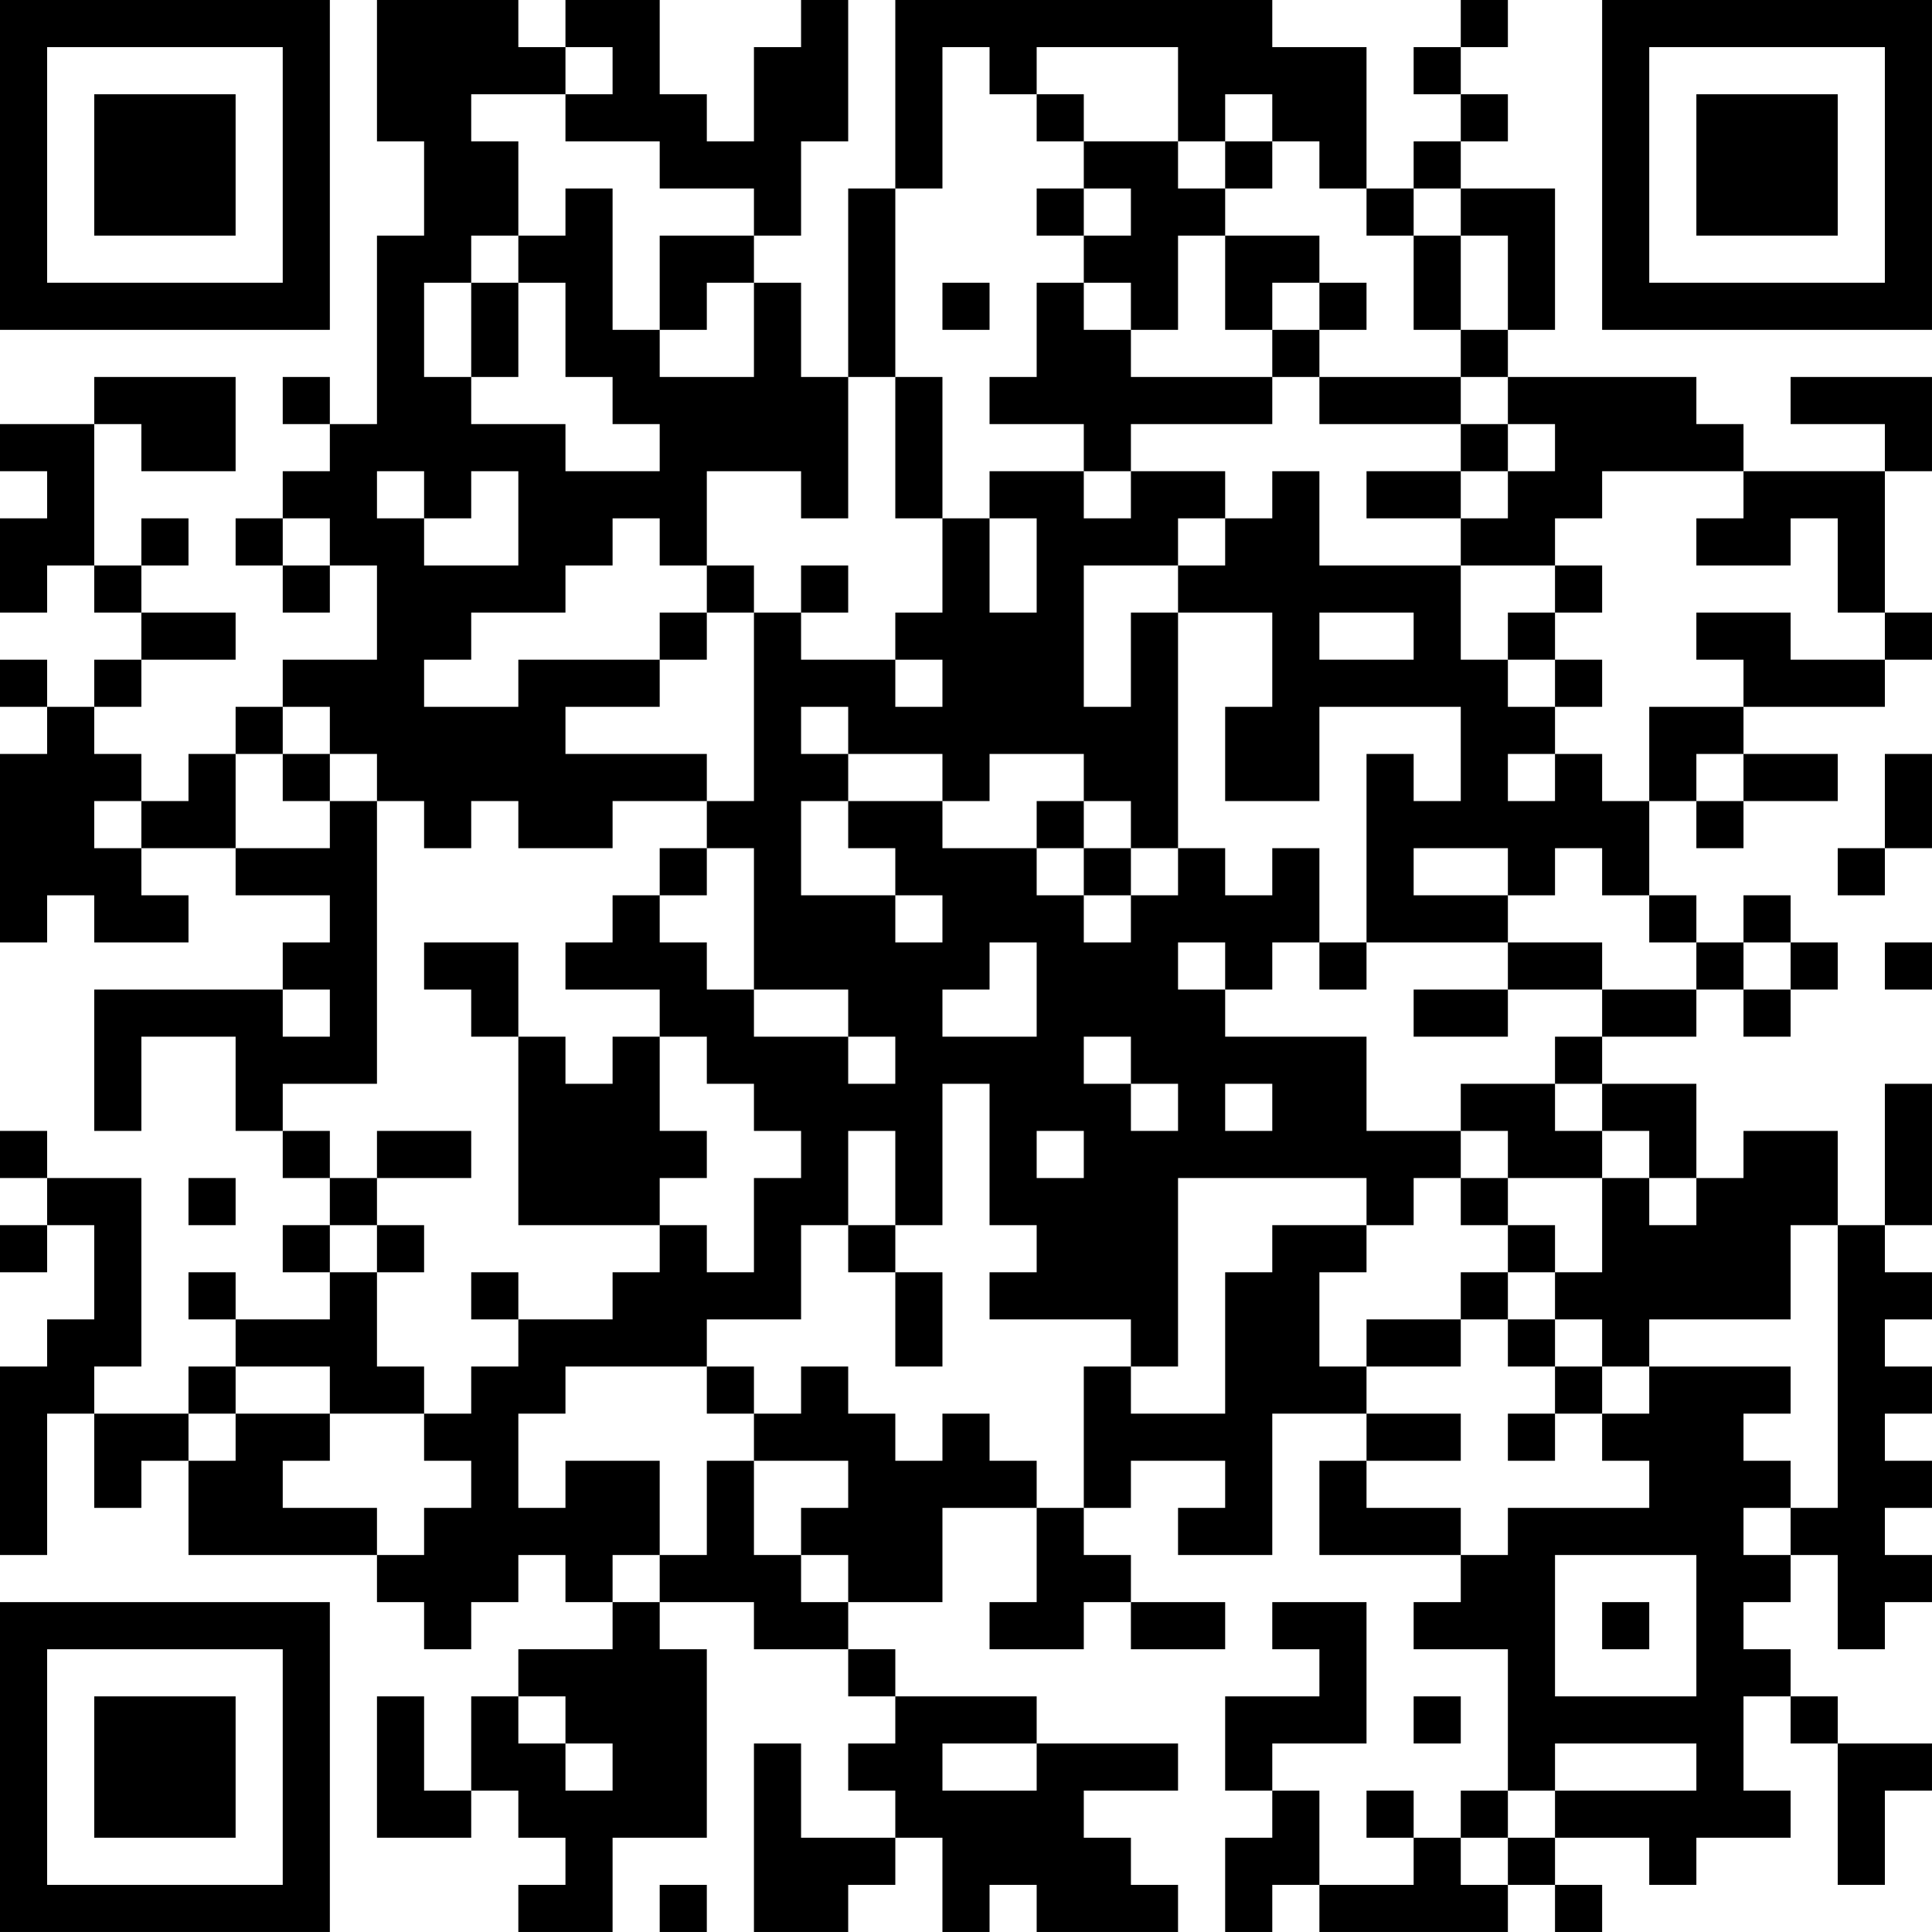 <?xml version="1.0" encoding="UTF-8"?>
<svg xmlns="http://www.w3.org/2000/svg" version="1.1" width="200" height="200" viewBox="0 0 200 200"><rect x="0" y="0" width="200" height="200" fill="#ffffff"/><g transform="scale(4.878)"><g transform="translate(0,0)"><path fill-rule="evenodd" d="M8 0L8 3L9 3L9 5L8 5L8 9L7 9L7 8L6 8L6 9L7 9L7 10L6 10L6 11L5 11L5 12L6 12L6 13L7 13L7 12L8 12L8 14L6 14L6 15L5 15L5 16L4 16L4 17L3 17L3 16L2 16L2 15L3 15L3 14L5 14L5 13L3 13L3 12L4 12L4 11L3 11L3 12L2 12L2 9L3 9L3 10L5 10L5 8L2 8L2 9L0 9L0 10L1 10L1 11L0 11L0 13L1 13L1 12L2 12L2 13L3 13L3 14L2 14L2 15L1 15L1 14L0 14L0 15L1 15L1 16L0 16L0 20L1 20L1 19L2 19L2 20L4 20L4 19L3 19L3 18L5 18L5 19L7 19L7 20L6 20L6 21L2 21L2 24L3 24L3 22L5 22L5 24L6 24L6 25L7 25L7 26L6 26L6 27L7 27L7 28L5 28L5 27L4 27L4 28L5 28L5 29L4 29L4 30L2 30L2 29L3 29L3 25L1 25L1 24L0 24L0 25L1 25L1 26L0 26L0 27L1 27L1 26L2 26L2 28L1 28L1 29L0 29L0 33L1 33L1 30L2 30L2 32L3 32L3 31L4 31L4 33L8 33L8 34L9 34L9 35L10 35L10 34L11 34L11 33L12 33L12 34L13 34L13 35L11 35L11 36L10 36L10 38L9 38L9 36L8 36L8 39L10 39L10 38L11 38L11 39L12 39L12 40L11 40L11 41L13 41L13 39L15 39L15 35L14 35L14 34L16 34L16 35L18 35L18 36L19 36L19 37L18 37L18 38L19 38L19 39L17 39L17 37L16 37L16 41L18 41L18 40L19 40L19 39L20 39L20 41L21 41L21 40L22 40L22 41L25 41L25 40L24 40L24 39L23 39L23 38L25 38L25 37L22 37L22 36L19 36L19 35L18 35L18 34L20 34L20 32L22 32L22 34L21 34L21 35L23 35L23 34L24 34L24 35L26 35L26 34L24 34L24 33L23 33L23 32L24 32L24 31L26 31L26 32L25 32L25 33L27 33L27 30L29 30L29 31L28 31L28 33L31 33L31 34L30 34L30 35L32 35L32 38L31 38L31 39L30 39L30 38L29 38L29 39L30 39L30 40L28 40L28 38L27 38L27 37L29 37L29 34L27 34L27 35L28 35L28 36L26 36L26 38L27 38L27 39L26 39L26 41L27 41L27 40L28 40L28 41L32 41L32 40L33 40L33 41L34 41L34 40L33 40L33 39L35 39L35 40L36 40L36 39L38 39L38 38L37 38L37 36L38 36L38 37L39 37L39 40L40 40L40 38L41 38L41 37L39 37L39 36L38 36L38 35L37 35L37 34L38 34L38 33L39 33L39 35L40 35L40 34L41 34L41 33L40 33L40 32L41 32L41 31L40 31L40 30L41 30L41 29L40 29L40 28L41 28L41 27L40 27L40 26L41 26L41 23L40 23L40 26L39 26L39 24L37 24L37 25L36 25L36 23L34 23L34 22L36 22L36 21L37 21L37 22L38 22L38 21L39 21L39 20L38 20L38 19L37 19L37 20L36 20L36 19L35 19L35 17L36 17L36 18L37 18L37 17L39 17L39 16L37 16L37 15L40 15L40 14L41 14L41 13L40 13L40 10L41 10L41 8L38 8L38 9L40 9L40 10L37 10L37 9L36 9L36 8L32 8L32 7L33 7L33 4L31 4L31 3L32 3L32 2L31 2L31 1L32 1L32 0L31 0L31 1L30 1L30 2L31 2L31 3L30 3L30 4L29 4L29 1L27 1L27 0L19 0L19 4L18 4L18 8L17 8L17 6L16 6L16 5L17 5L17 3L18 3L18 0L17 0L17 1L16 1L16 3L15 3L15 2L14 2L14 0L12 0L12 1L11 1L11 0ZM12 1L12 2L10 2L10 3L11 3L11 5L10 5L10 6L9 6L9 8L10 8L10 9L12 9L12 10L14 10L14 9L13 9L13 8L12 8L12 6L11 6L11 5L12 5L12 4L13 4L13 7L14 7L14 8L16 8L16 6L15 6L15 7L14 7L14 5L16 5L16 4L14 4L14 3L12 3L12 2L13 2L13 1ZM20 1L20 4L19 4L19 8L18 8L18 11L17 11L17 10L15 10L15 12L14 12L14 11L13 11L13 12L12 12L12 13L10 13L10 14L9 14L9 15L11 15L11 14L14 14L14 15L12 15L12 16L15 16L15 17L13 17L13 18L11 18L11 17L10 17L10 18L9 18L9 17L8 17L8 16L7 16L7 15L6 15L6 16L5 16L5 18L7 18L7 17L8 17L8 23L6 23L6 24L7 24L7 25L8 25L8 26L7 26L7 27L8 27L8 29L9 29L9 30L7 30L7 29L5 29L5 30L4 30L4 31L5 31L5 30L7 30L7 31L6 31L6 32L8 32L8 33L9 33L9 32L10 32L10 31L9 31L9 30L10 30L10 29L11 29L11 28L13 28L13 27L14 27L14 26L15 26L15 27L16 27L16 25L17 25L17 24L16 24L16 23L15 23L15 22L14 22L14 21L12 21L12 20L13 20L13 19L14 19L14 20L15 20L15 21L16 21L16 22L18 22L18 23L19 23L19 22L18 22L18 21L16 21L16 18L15 18L15 17L16 17L16 13L17 13L17 14L19 14L19 15L20 15L20 14L19 14L19 13L20 13L20 11L21 11L21 13L22 13L22 11L21 11L21 10L23 10L23 11L24 11L24 10L26 10L26 11L25 11L25 12L23 12L23 15L24 15L24 13L25 13L25 18L24 18L24 17L23 17L23 16L21 16L21 17L20 17L20 16L18 16L18 15L17 15L17 16L18 16L18 17L17 17L17 19L19 19L19 20L20 20L20 19L19 19L19 18L18 18L18 17L20 17L20 18L22 18L22 19L23 19L23 20L24 20L24 19L25 19L25 18L26 18L26 19L27 19L27 18L28 18L28 20L27 20L27 21L26 21L26 20L25 20L25 21L26 21L26 22L29 22L29 24L31 24L31 25L30 25L30 26L29 26L29 25L25 25L25 29L24 29L24 28L21 28L21 27L22 27L22 26L21 26L21 23L20 23L20 26L19 26L19 24L18 24L18 26L17 26L17 28L15 28L15 29L12 29L12 30L11 30L11 32L12 32L12 31L14 31L14 33L13 33L13 34L14 34L14 33L15 33L15 31L16 31L16 33L17 33L17 34L18 34L18 33L17 33L17 32L18 32L18 31L16 31L16 30L17 30L17 29L18 29L18 30L19 30L19 31L20 31L20 30L21 30L21 31L22 31L22 32L23 32L23 29L24 29L24 30L26 30L26 27L27 27L27 26L29 26L29 27L28 27L28 29L29 29L29 30L31 30L31 31L29 31L29 32L31 32L31 33L32 33L32 32L35 32L35 31L34 31L34 30L35 30L35 29L38 29L38 30L37 30L37 31L38 31L38 32L37 32L37 33L38 33L38 32L39 32L39 26L38 26L38 28L35 28L35 29L34 29L34 28L33 28L33 27L34 27L34 25L35 25L35 26L36 26L36 25L35 25L35 24L34 24L34 23L33 23L33 22L34 22L34 21L36 21L36 20L35 20L35 19L34 19L34 18L33 18L33 19L32 19L32 18L30 18L30 19L32 19L32 20L29 20L29 16L30 16L30 17L31 17L31 15L28 15L28 17L26 17L26 15L27 15L27 13L25 13L25 12L26 12L26 11L27 11L27 10L28 10L28 12L31 12L31 14L32 14L32 15L33 15L33 16L32 16L32 17L33 17L33 16L34 16L34 17L35 17L35 15L37 15L37 14L36 14L36 13L38 13L38 14L40 14L40 13L39 13L39 11L38 11L38 12L36 12L36 11L37 11L37 10L34 10L34 11L33 11L33 12L31 12L31 11L32 11L32 10L33 10L33 9L32 9L32 8L31 8L31 7L32 7L32 5L31 5L31 4L30 4L30 5L29 5L29 4L28 4L28 3L27 3L27 2L26 2L26 3L25 3L25 1L22 1L22 2L21 2L21 1ZM22 2L22 3L23 3L23 4L22 4L22 5L23 5L23 6L22 6L22 8L21 8L21 9L23 9L23 10L24 10L24 9L27 9L27 8L28 8L28 9L31 9L31 10L29 10L29 11L31 11L31 10L32 10L32 9L31 9L31 8L28 8L28 7L29 7L29 6L28 6L28 5L26 5L26 4L27 4L27 3L26 3L26 4L25 4L25 3L23 3L23 2ZM23 4L23 5L24 5L24 4ZM25 5L25 7L24 7L24 6L23 6L23 7L24 7L24 8L27 8L27 7L28 7L28 6L27 6L27 7L26 7L26 5ZM30 5L30 7L31 7L31 5ZM10 6L10 8L11 8L11 6ZM20 6L20 7L21 7L21 6ZM19 8L19 11L20 11L20 8ZM8 10L8 11L9 11L9 12L11 12L11 10L10 10L10 11L9 11L9 10ZM6 11L6 12L7 12L7 11ZM15 12L15 13L14 13L14 14L15 14L15 13L16 13L16 12ZM17 12L17 13L18 13L18 12ZM33 12L33 13L32 13L32 14L33 14L33 15L34 15L34 14L33 14L33 13L34 13L34 12ZM28 13L28 14L30 14L30 13ZM6 16L6 17L7 17L7 16ZM36 16L36 17L37 17L37 16ZM40 16L40 18L39 18L39 19L40 19L40 18L41 18L41 16ZM2 17L2 18L3 18L3 17ZM22 17L22 18L23 18L23 19L24 19L24 18L23 18L23 17ZM14 18L14 19L15 19L15 18ZM9 20L9 21L10 21L10 22L11 22L11 26L14 26L14 25L15 25L15 24L14 24L14 22L13 22L13 23L12 23L12 22L11 22L11 20ZM21 20L21 21L20 21L20 22L22 22L22 20ZM28 20L28 21L29 21L29 20ZM32 20L32 21L30 21L30 22L32 22L32 21L34 21L34 20ZM37 20L37 21L38 21L38 20ZM40 20L40 21L41 21L41 20ZM6 21L6 22L7 22L7 21ZM23 22L23 23L24 23L24 24L25 24L25 23L24 23L24 22ZM26 23L26 24L27 24L27 23ZM31 23L31 24L32 24L32 25L31 25L31 26L32 26L32 27L31 27L31 28L29 28L29 29L31 29L31 28L32 28L32 29L33 29L33 30L32 30L32 31L33 31L33 30L34 30L34 29L33 29L33 28L32 28L32 27L33 27L33 26L32 26L32 25L34 25L34 24L33 24L33 23ZM8 24L8 25L10 25L10 24ZM22 24L22 25L23 25L23 24ZM4 25L4 26L5 26L5 25ZM8 26L8 27L9 27L9 26ZM18 26L18 27L19 27L19 29L20 29L20 27L19 27L19 26ZM10 27L10 28L11 28L11 27ZM15 29L15 30L16 30L16 29ZM33 33L33 36L36 36L36 33ZM34 34L34 35L35 35L35 34ZM11 36L11 37L12 37L12 38L13 38L13 37L12 37L12 36ZM30 36L30 37L31 37L31 36ZM20 37L20 38L22 38L22 37ZM33 37L33 38L32 38L32 39L31 39L31 40L32 40L32 39L33 39L33 38L36 38L36 37ZM14 40L14 41L15 41L15 40ZM0 0L0 7L7 7L7 0ZM1 1L1 6L6 6L6 1ZM2 2L2 5L5 5L5 2ZM34 0L34 7L41 7L41 0ZM35 1L35 6L40 6L40 1ZM36 2L36 5L39 5L39 2ZM0 34L0 41L7 41L7 34ZM1 35L1 40L6 40L6 35ZM2 36L2 39L5 39L5 36Z" fill="#000000"/></g></g></svg>
